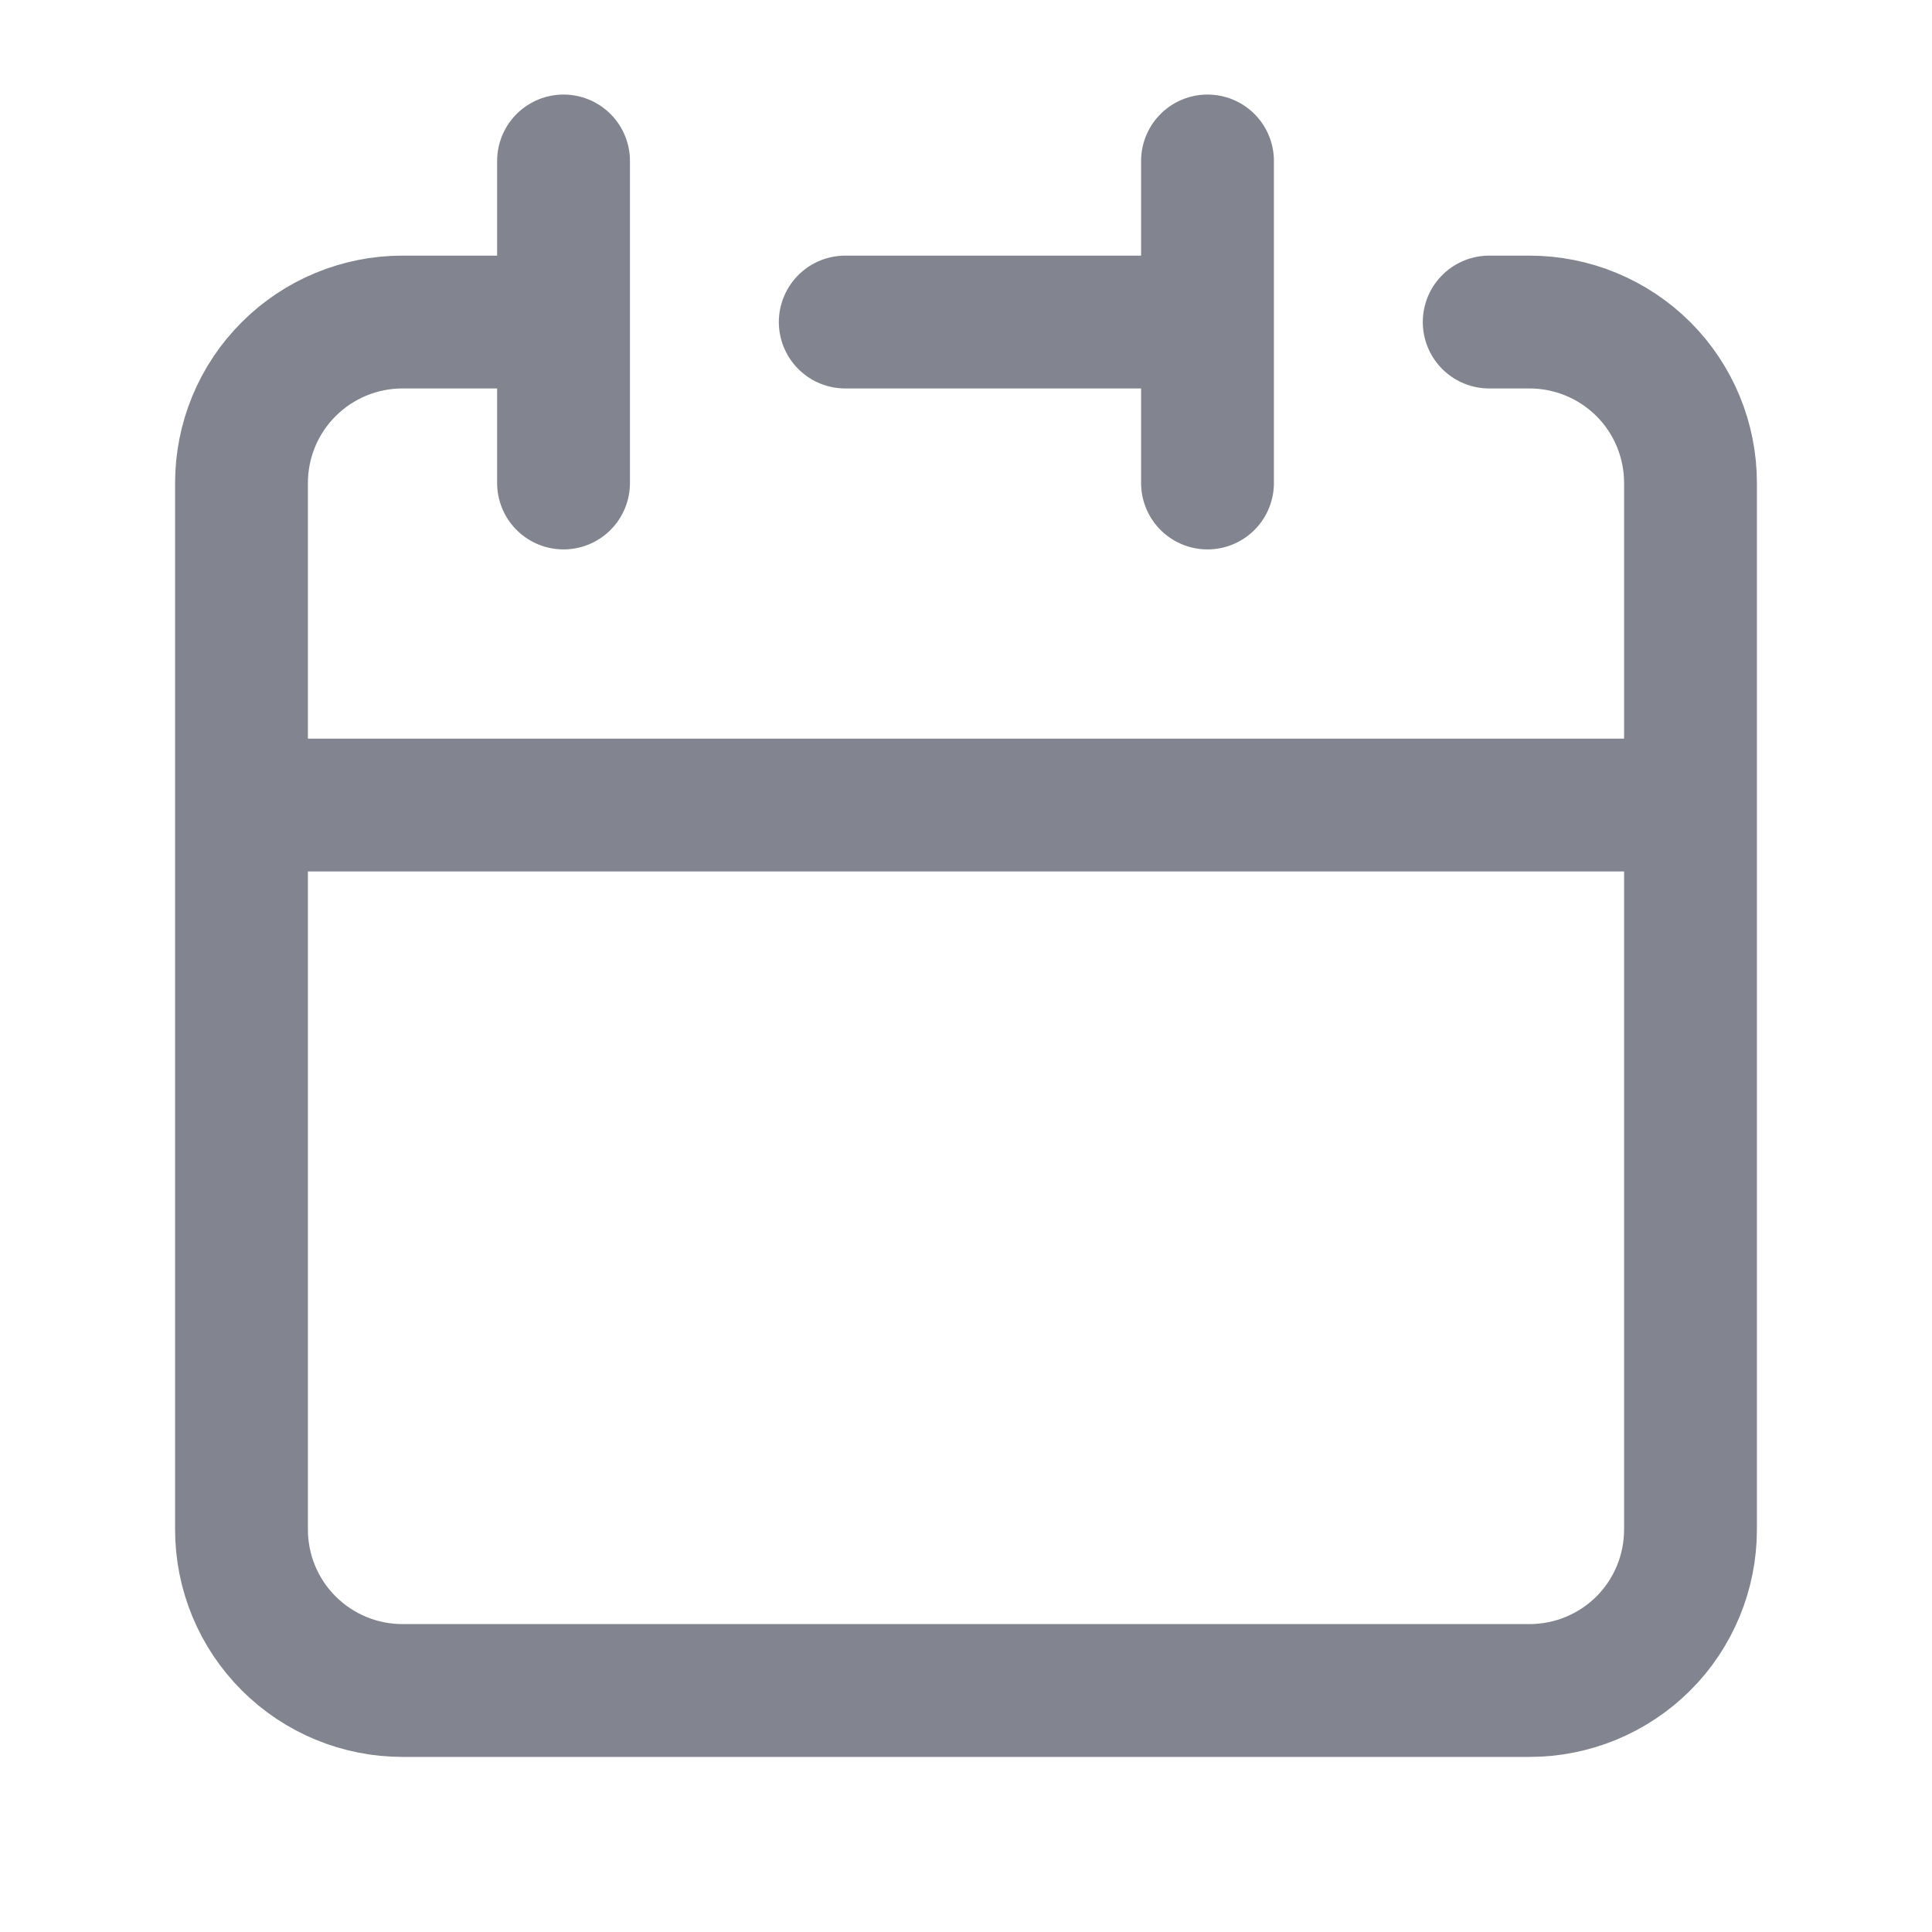 <svg width="16" height="16" viewBox="0 0 16 16" fill="none" xmlns="http://www.w3.org/2000/svg">
<g opacity="0.5">
<path d="M10 2.667V1.333M10 2.667V4M10 2.667H7M2 6.667V12.667C2 13.02 2.14 13.36 2.391 13.61C2.641 13.86 2.98 14 3.333 14H12.667C13.02 14 13.359 13.86 13.61 13.61C13.86 13.36 14 13.02 14 12.667V6.667M2 6.667H14M2 6.667V4C2 3.646 2.14 3.307 2.391 3.057C2.641 2.807 2.98 2.667 3.333 2.667H4.667M14 6.667V4C14 3.646 13.86 3.307 13.61 3.057C13.359 2.807 13.02 2.667 12.667 2.667H12.333M4.667 1.333V4" stroke="#050B20" stroke-width="1.1" stroke-linecap="round" stroke-linejoin="round"/>
</g>
</svg>
